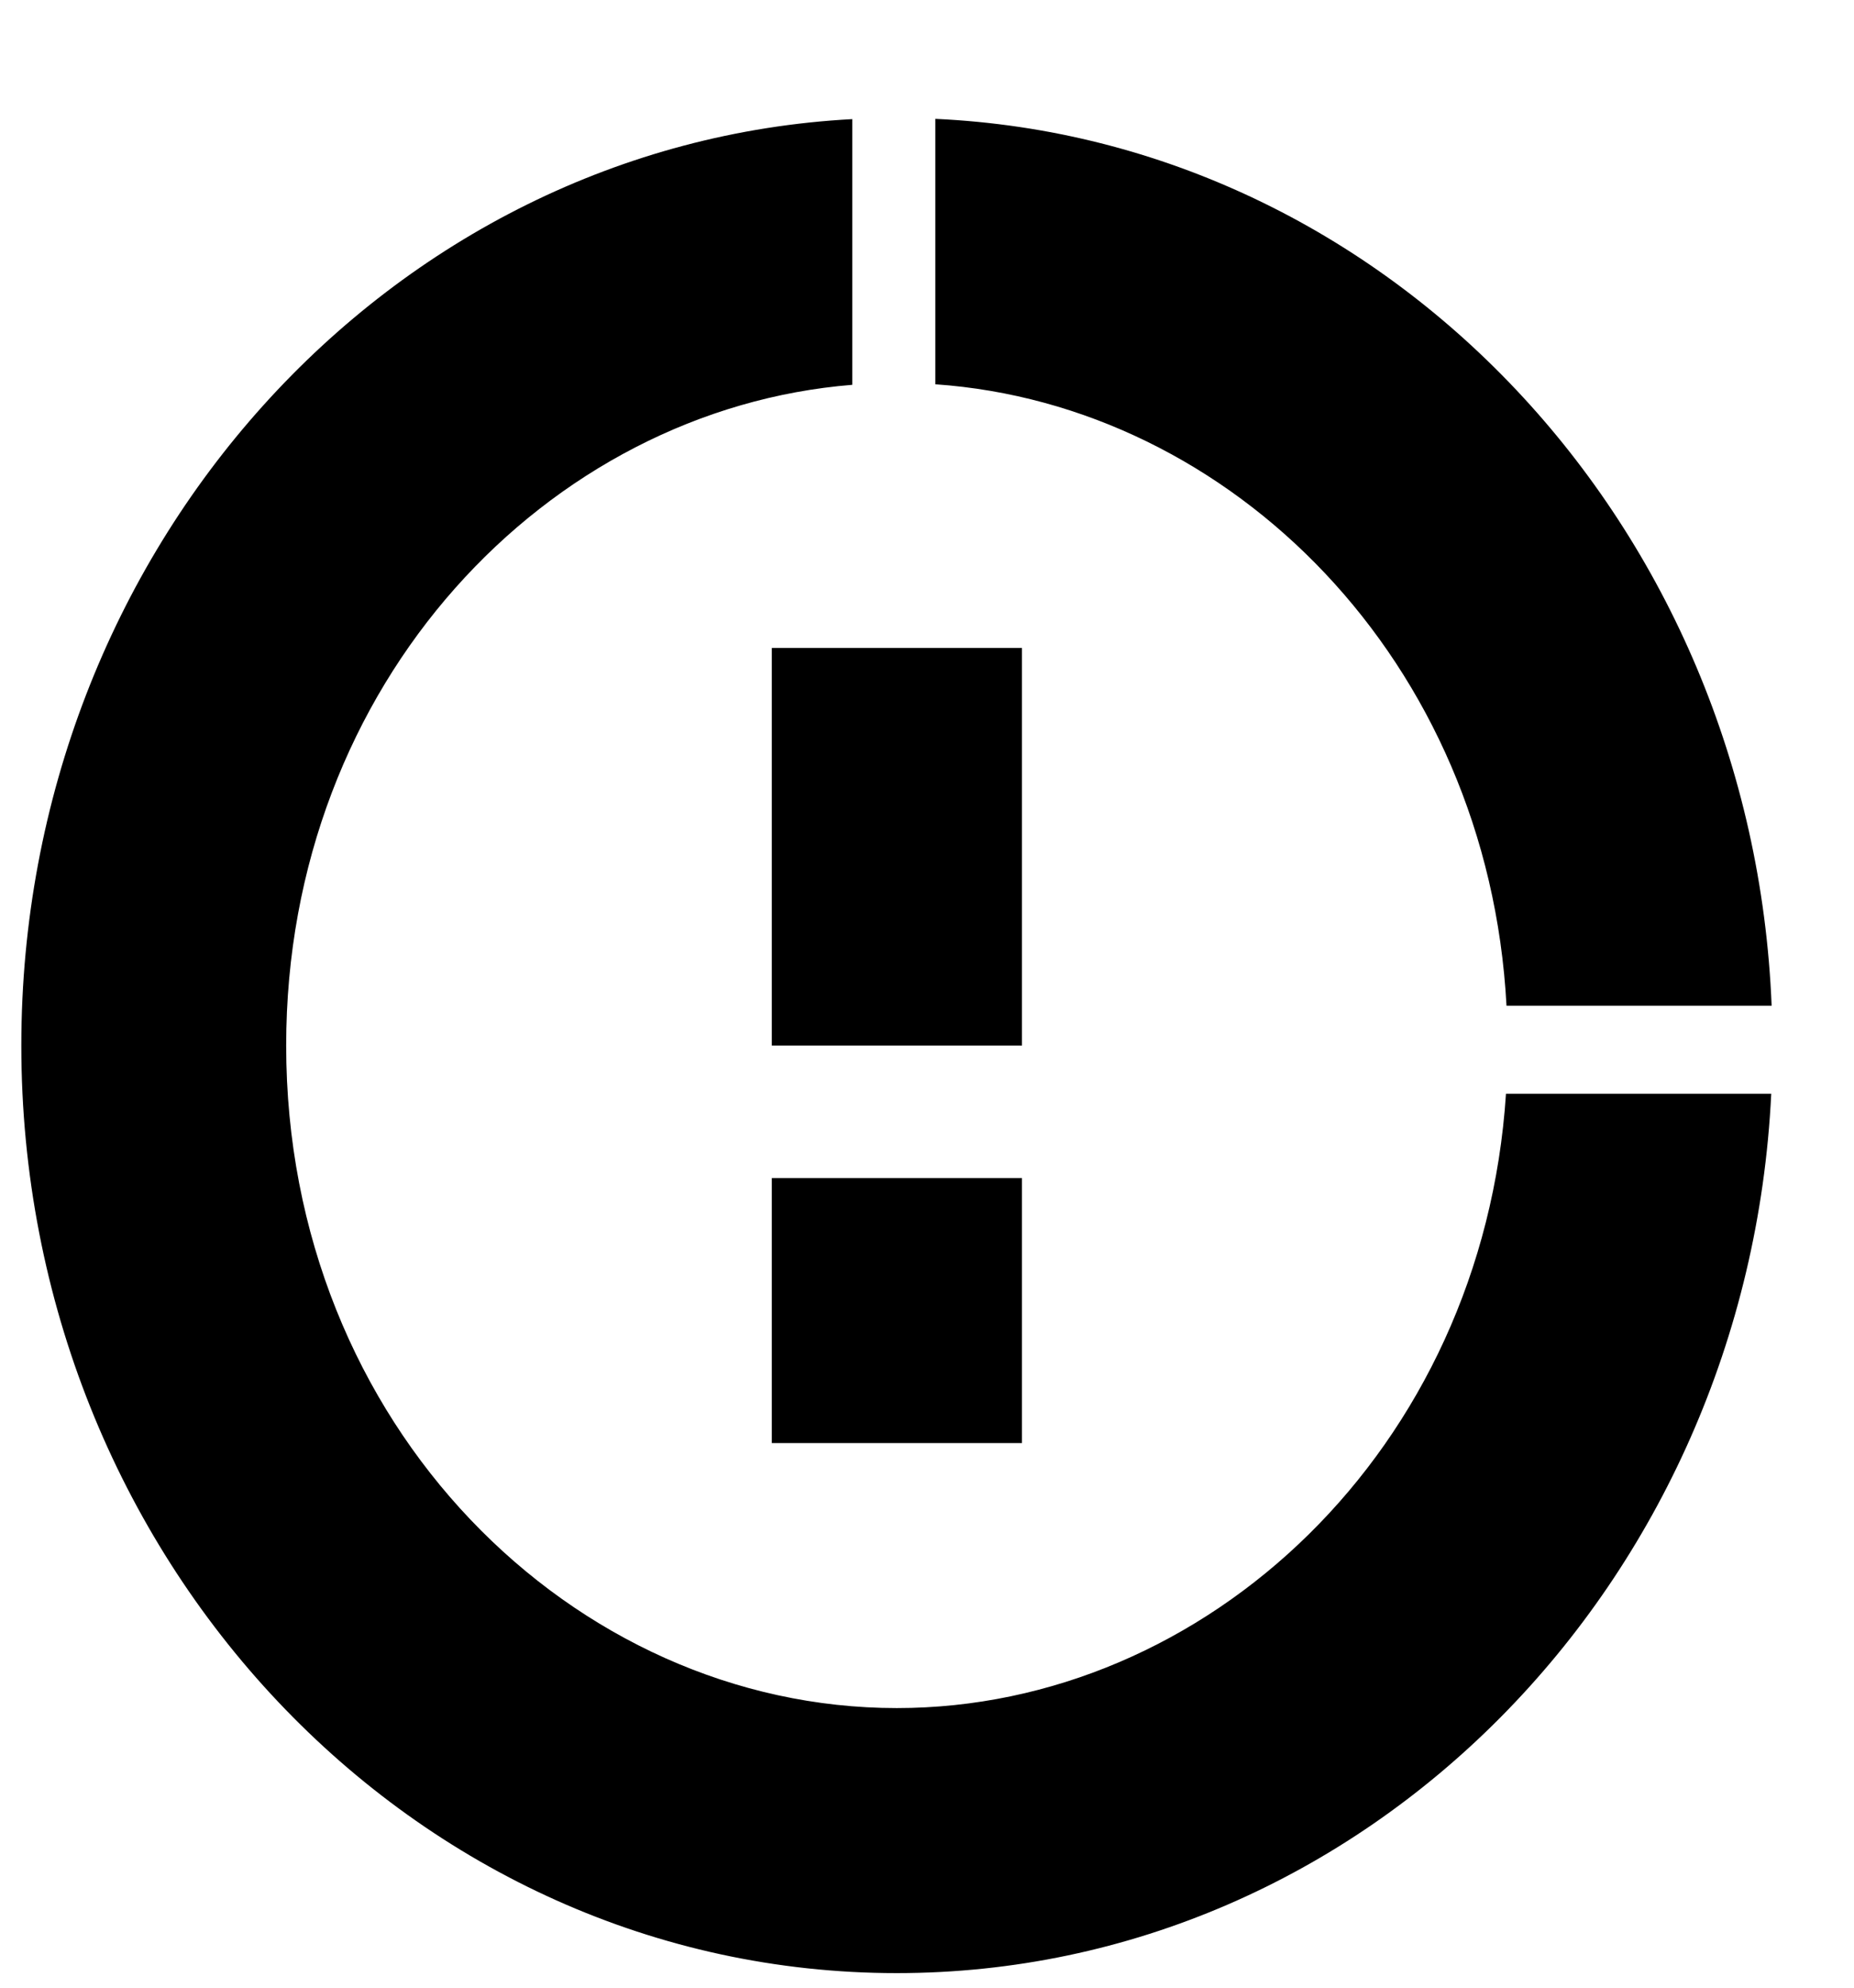 <svg width="14" height="15" viewBox="0 0 14 15" fill="none" xmlns="http://www.w3.org/2000/svg">
<path fill-rule="evenodd" clip-rule="evenodd" d="M6.436 0.899C2.941 1.085 0.161 4.144 0.161 7.89C0.161 11.756 3.121 14.89 6.772 14.89C10.308 14.89 13.196 11.951 13.375 8.254H11.372C11.197 10.939 9.109 12.89 6.772 12.89C4.332 12.89 2.161 10.761 2.161 7.89C2.161 5.152 4.136 3.089 6.436 2.904V0.899ZM7.063 2.9V0.897C10.486 1.053 13.233 3.965 13.378 7.59H11.376C11.237 4.985 9.298 3.055 7.063 2.9ZM7.717 7.89V4.89L5.828 4.89V7.89H7.717ZM7.717 8.89L7.717 10.89H5.828L5.828 8.89H7.717Z" fill="black"/>
</svg>
